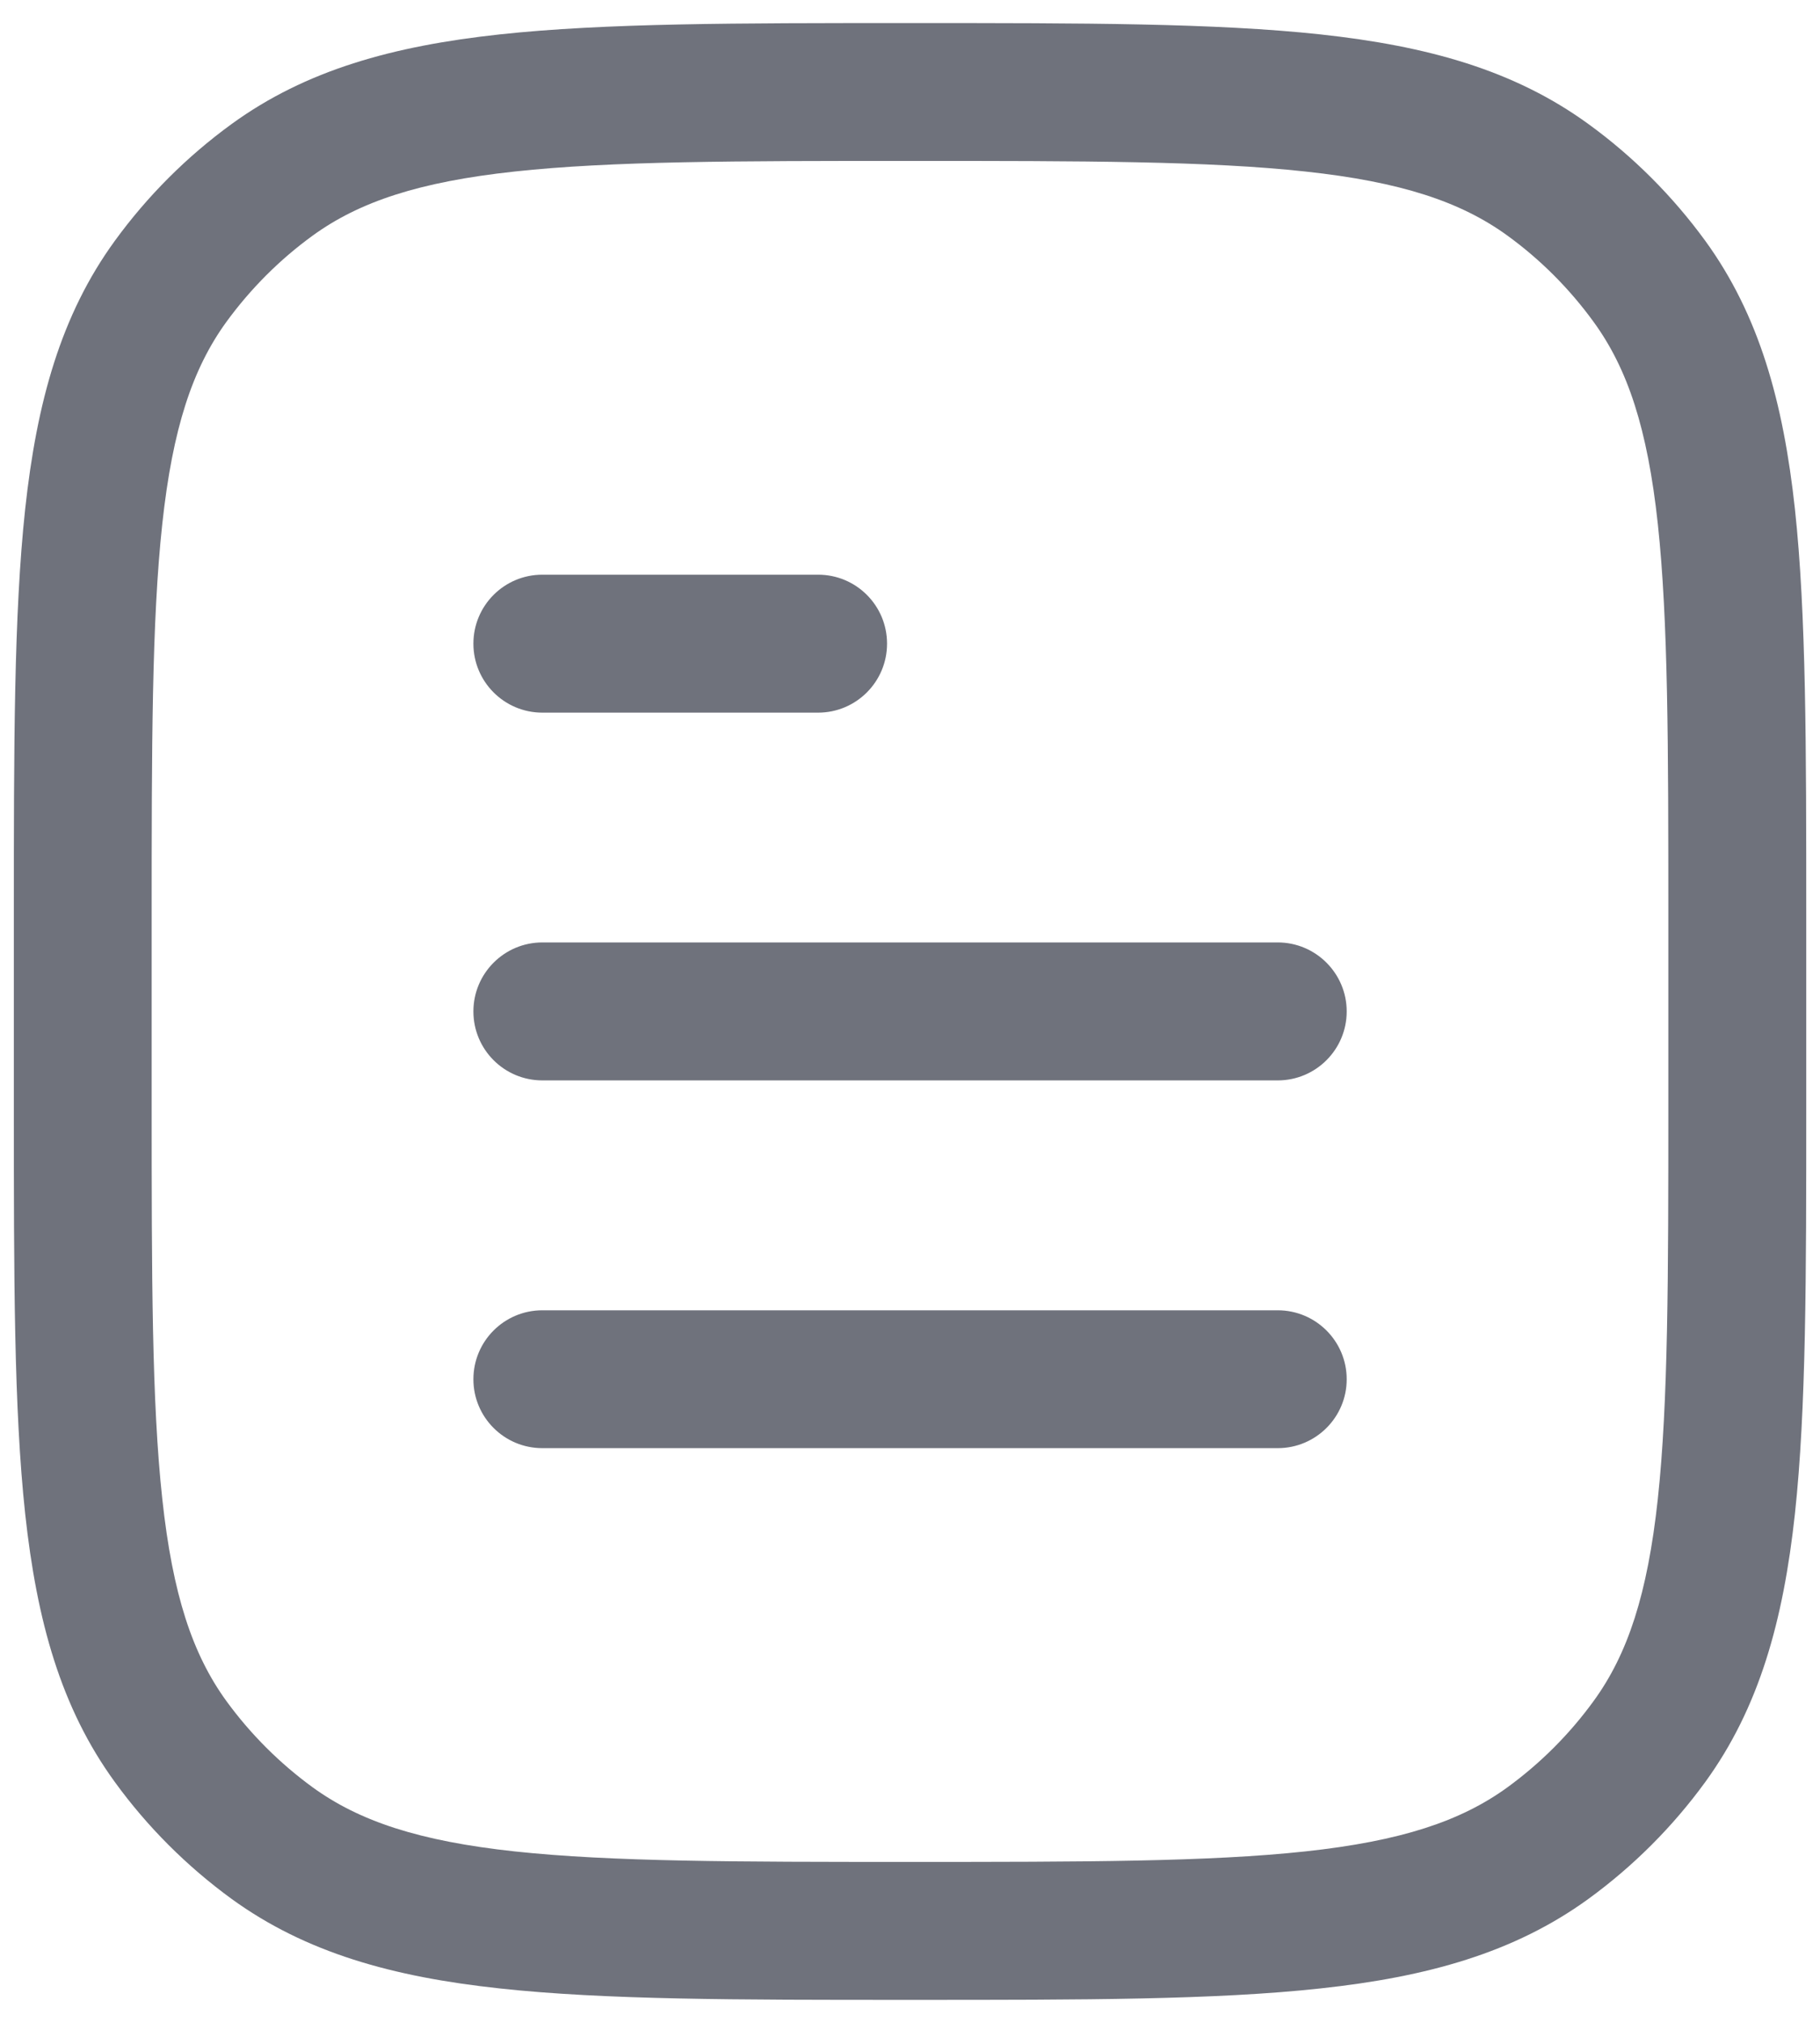 <svg width="18" height="20" viewBox="0 0 18 20" fill="none" xmlns="http://www.w3.org/2000/svg">
<path d="M5.364 5.682C4.987 5.682 4.682 5.987 4.682 6.364C4.682 6.74 4.987 7.046 5.364 7.046H8.091C8.468 7.046 8.773 6.74 8.773 6.364C8.773 5.987 8.468 5.682 8.091 5.682H5.364Z" fill="#6F727C"/>
<path d="M5.364 9.318C4.987 9.318 4.682 9.624 4.682 10C4.682 10.377 4.987 10.682 5.364 10.682H12.637C13.013 10.682 13.319 10.377 13.319 10C13.319 9.624 13.013 9.318 12.637 9.318H5.364Z" fill="#6F727C"/>
<path d="M5.364 12.955C4.987 12.955 4.682 13.26 4.682 13.637C4.682 14.013 4.987 14.318 5.364 14.318H12.637C13.013 14.318 13.319 14.013 13.319 13.637C13.319 13.26 13.013 12.955 12.637 12.955H5.364Z" fill="#6F727C"/>
<path fill-rule="evenodd" clip-rule="evenodd" d="M13.058 0.34C12.02 0.228 10.711 0.228 9.041 0.228H8.959C7.29 0.228 5.981 0.228 4.943 0.34C3.883 0.455 3.025 0.693 2.291 1.226C1.848 1.548 1.457 1.939 1.135 2.382C0.602 3.115 0.364 3.974 0.249 5.033C0.137 6.072 0.137 7.38 0.137 9.05V10.95C0.137 12.62 0.137 13.929 0.249 14.967C0.364 16.027 0.602 16.885 1.135 17.618C1.457 18.062 1.848 18.452 2.291 18.775C3.025 19.307 3.883 19.546 4.943 19.66C5.981 19.773 7.29 19.773 8.959 19.773H9.042C10.711 19.773 12.02 19.773 13.058 19.66C14.118 19.546 14.976 19.307 15.709 18.775C16.153 18.452 16.543 18.062 16.866 17.618C17.398 16.885 17.637 16.027 17.752 14.967C17.864 13.929 17.864 12.62 17.864 10.951V9.05C17.864 7.38 17.864 6.072 17.752 5.033C17.637 3.974 17.398 3.115 16.866 2.382C16.543 1.939 16.153 1.548 15.709 1.226C14.976 0.693 14.118 0.455 13.058 0.34ZM3.093 2.329C3.555 1.994 4.146 1.798 5.089 1.696C6.046 1.592 7.281 1.591 9 1.591C10.72 1.591 11.955 1.592 12.911 1.696C13.855 1.798 14.446 1.994 14.908 2.329C15.236 2.567 15.524 2.856 15.762 3.184C16.098 3.646 16.294 4.237 16.396 5.18C16.499 6.137 16.5 7.372 16.5 9.091V10.909C16.5 12.629 16.499 13.864 16.396 14.82C16.294 15.764 16.098 16.355 15.762 16.817C15.524 17.145 15.236 17.433 14.908 17.672C14.446 18.007 13.855 18.203 12.911 18.305C11.955 18.408 10.72 18.409 9 18.409C7.281 18.409 6.046 18.408 5.089 18.305C4.146 18.203 3.555 18.007 3.093 17.672C2.765 17.433 2.477 17.145 2.238 16.817C1.903 16.355 1.707 15.764 1.605 14.82C1.501 13.864 1.5 12.629 1.5 10.909V9.091C1.5 7.372 1.501 6.137 1.605 5.18C1.707 4.237 1.903 3.646 2.238 3.184C2.477 2.856 2.765 2.567 3.093 2.329Z" fill="#6F727C"/>
</svg>

